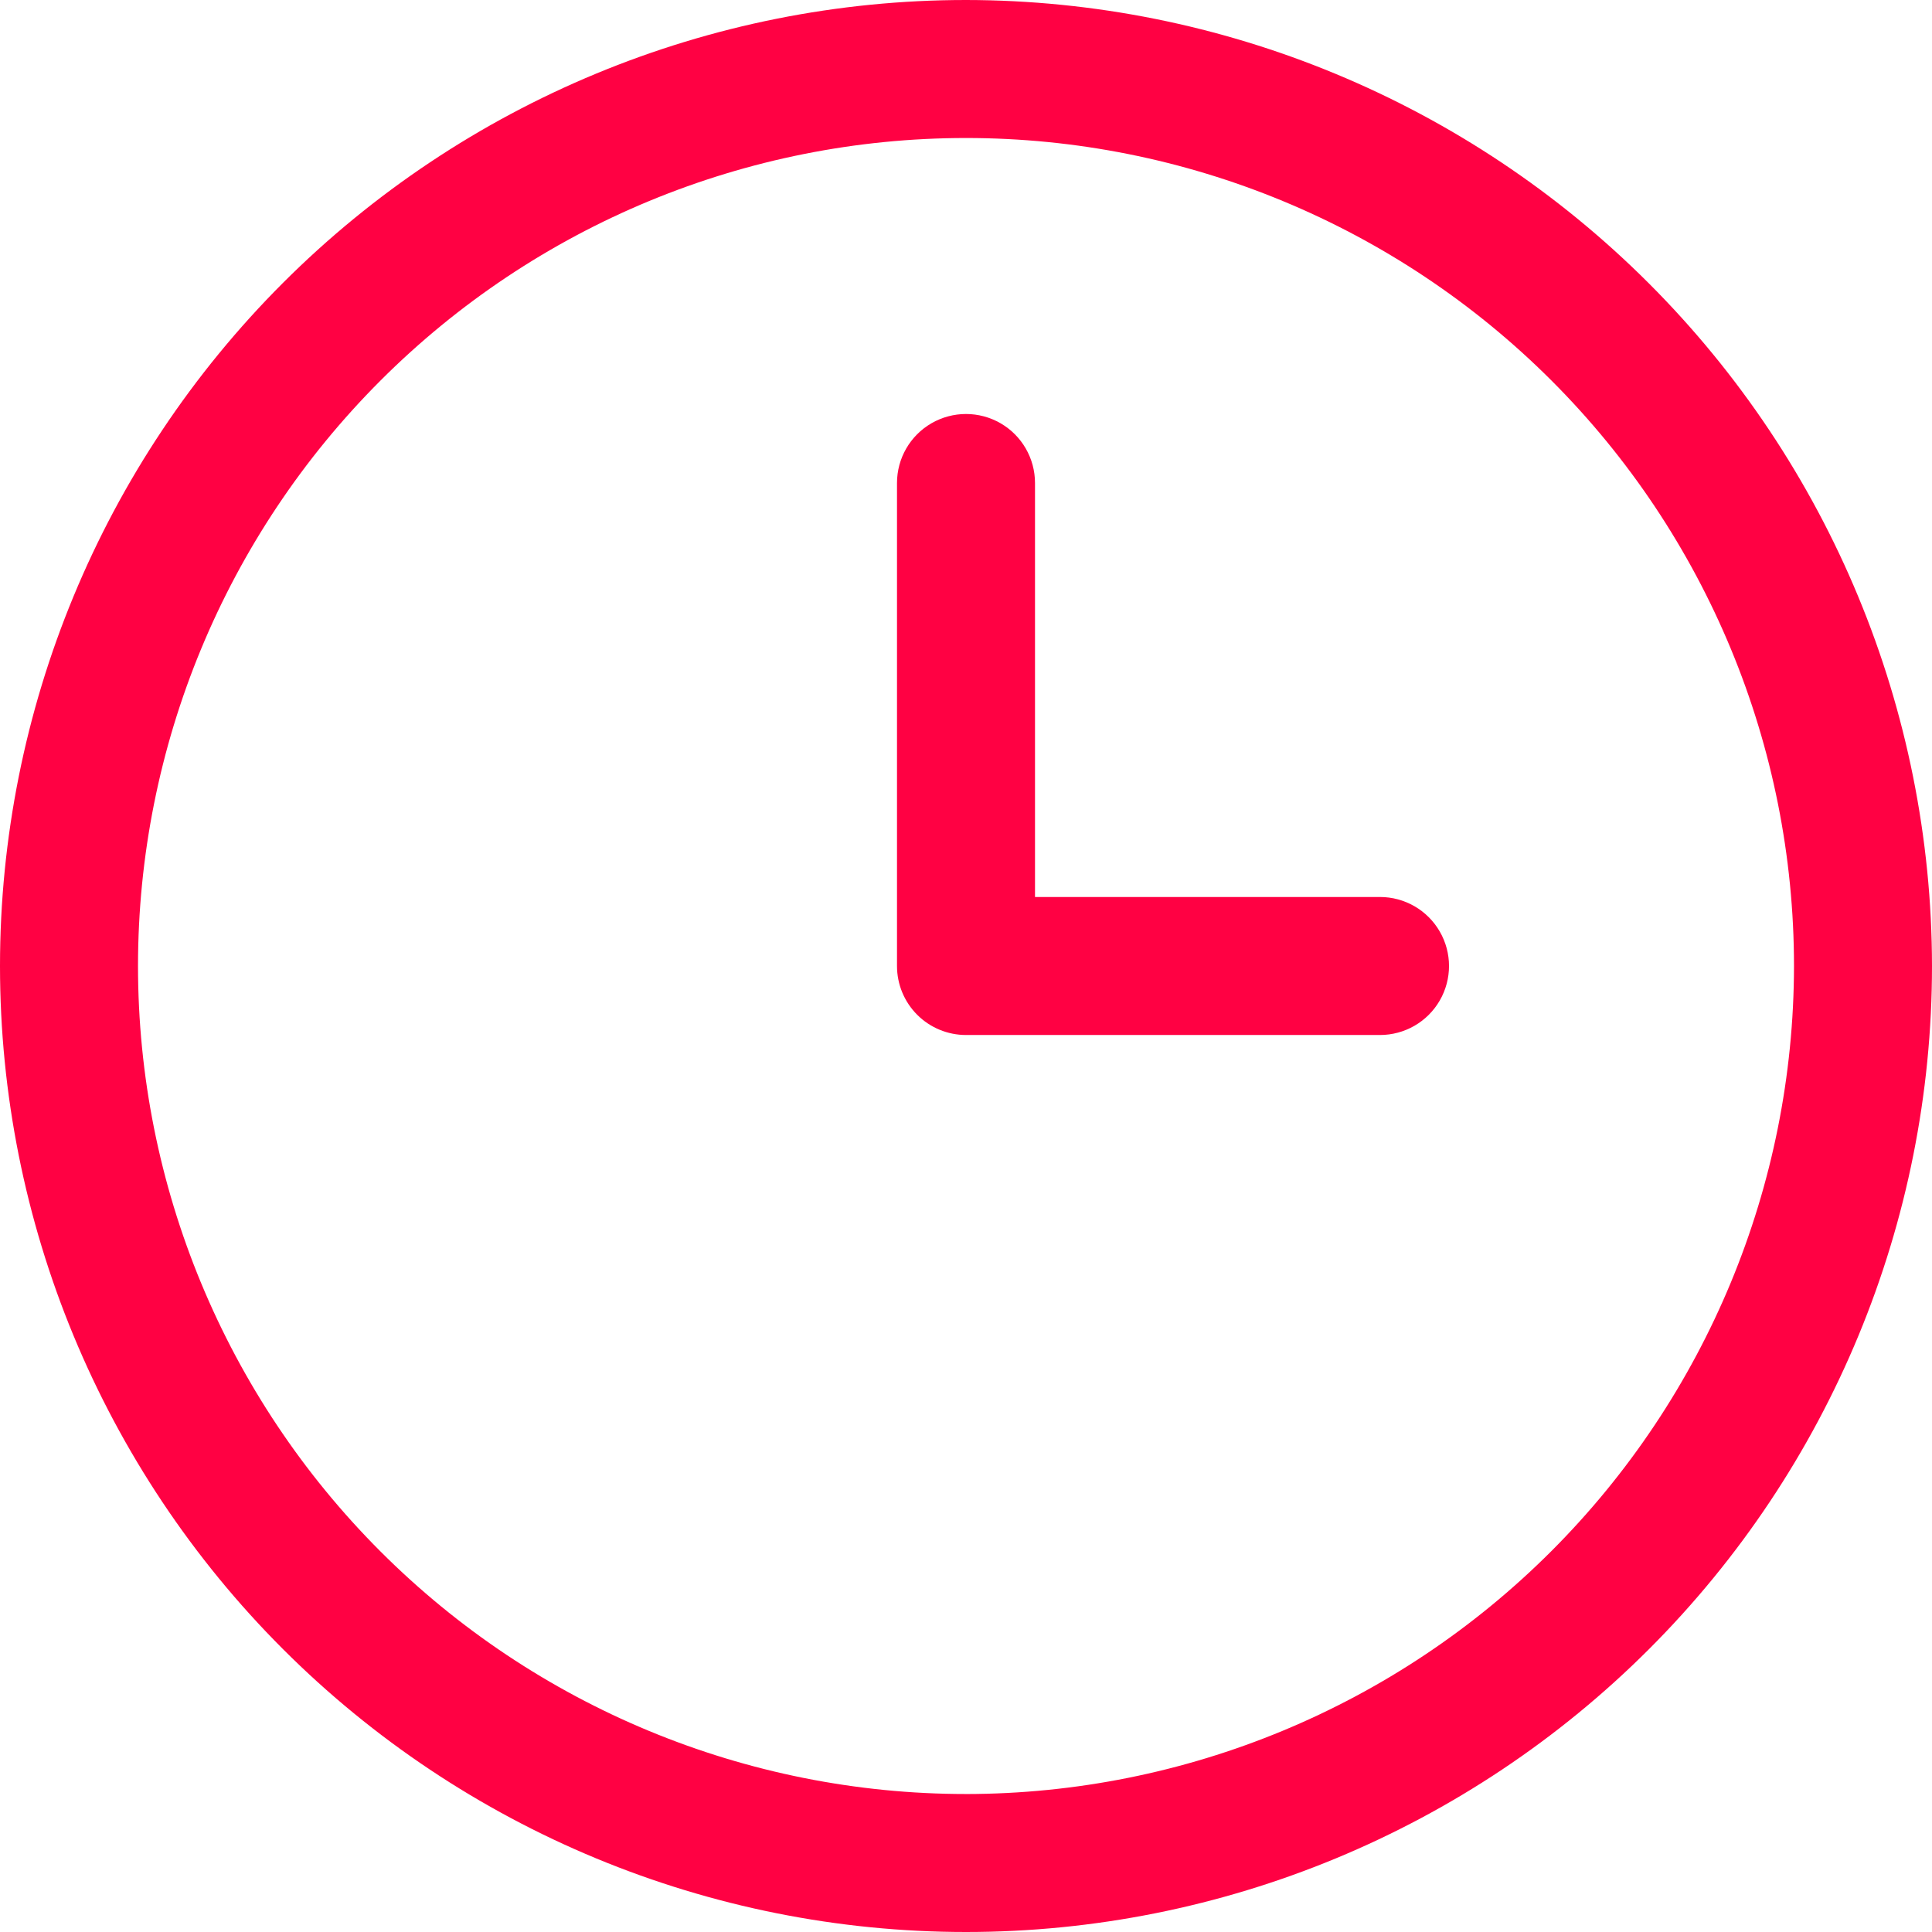 <svg width="88" height="88" viewBox="0 0 88 88" fill="none" xmlns="http://www.w3.org/2000/svg">
<path d="M44 0C32.331 0 21.14 4.636 12.887 12.887C4.636 21.139 0 32.332 0 44C0 55.668 4.636 66.86 12.887 75.113C21.139 83.364 32.332 88 44 88C55.668 88 66.86 83.364 75.113 75.113C83.364 66.861 88 55.668 88 44C87.987 32.334 83.348 21.15 75.099 12.902C66.85 4.652 55.665 0.013 44 0L44 0ZM44 81.715C33.998 81.715 24.405 77.742 17.332 70.668C10.259 63.596 6.286 54.003 6.286 44.001C6.286 33.999 10.259 24.405 17.332 17.333C24.405 10.26 33.998 6.286 44 6.286C54.002 6.286 63.595 10.26 70.668 17.333C77.741 24.406 81.714 33.999 81.714 44.001C81.704 54 77.727 63.585 70.656 70.658C63.585 77.728 53.999 81.706 43.999 81.716L44 81.715Z" fill="#FF0143"/>
<path d="M62.857 40.857H47.143V22C47.143 20.877 46.544 19.84 45.572 19.278C44.599 18.717 43.401 18.717 42.429 19.278C41.456 19.84 40.857 20.877 40.857 22V44C40.857 44.834 41.188 45.633 41.778 46.223C42.367 46.812 43.167 47.143 44 47.143H62.857C63.98 47.143 65.018 46.544 65.579 45.572C66.141 44.599 66.141 43.401 65.579 42.429C65.018 41.457 63.98 40.857 62.857 40.857Z" fill="#FF0143"/>
</svg>
